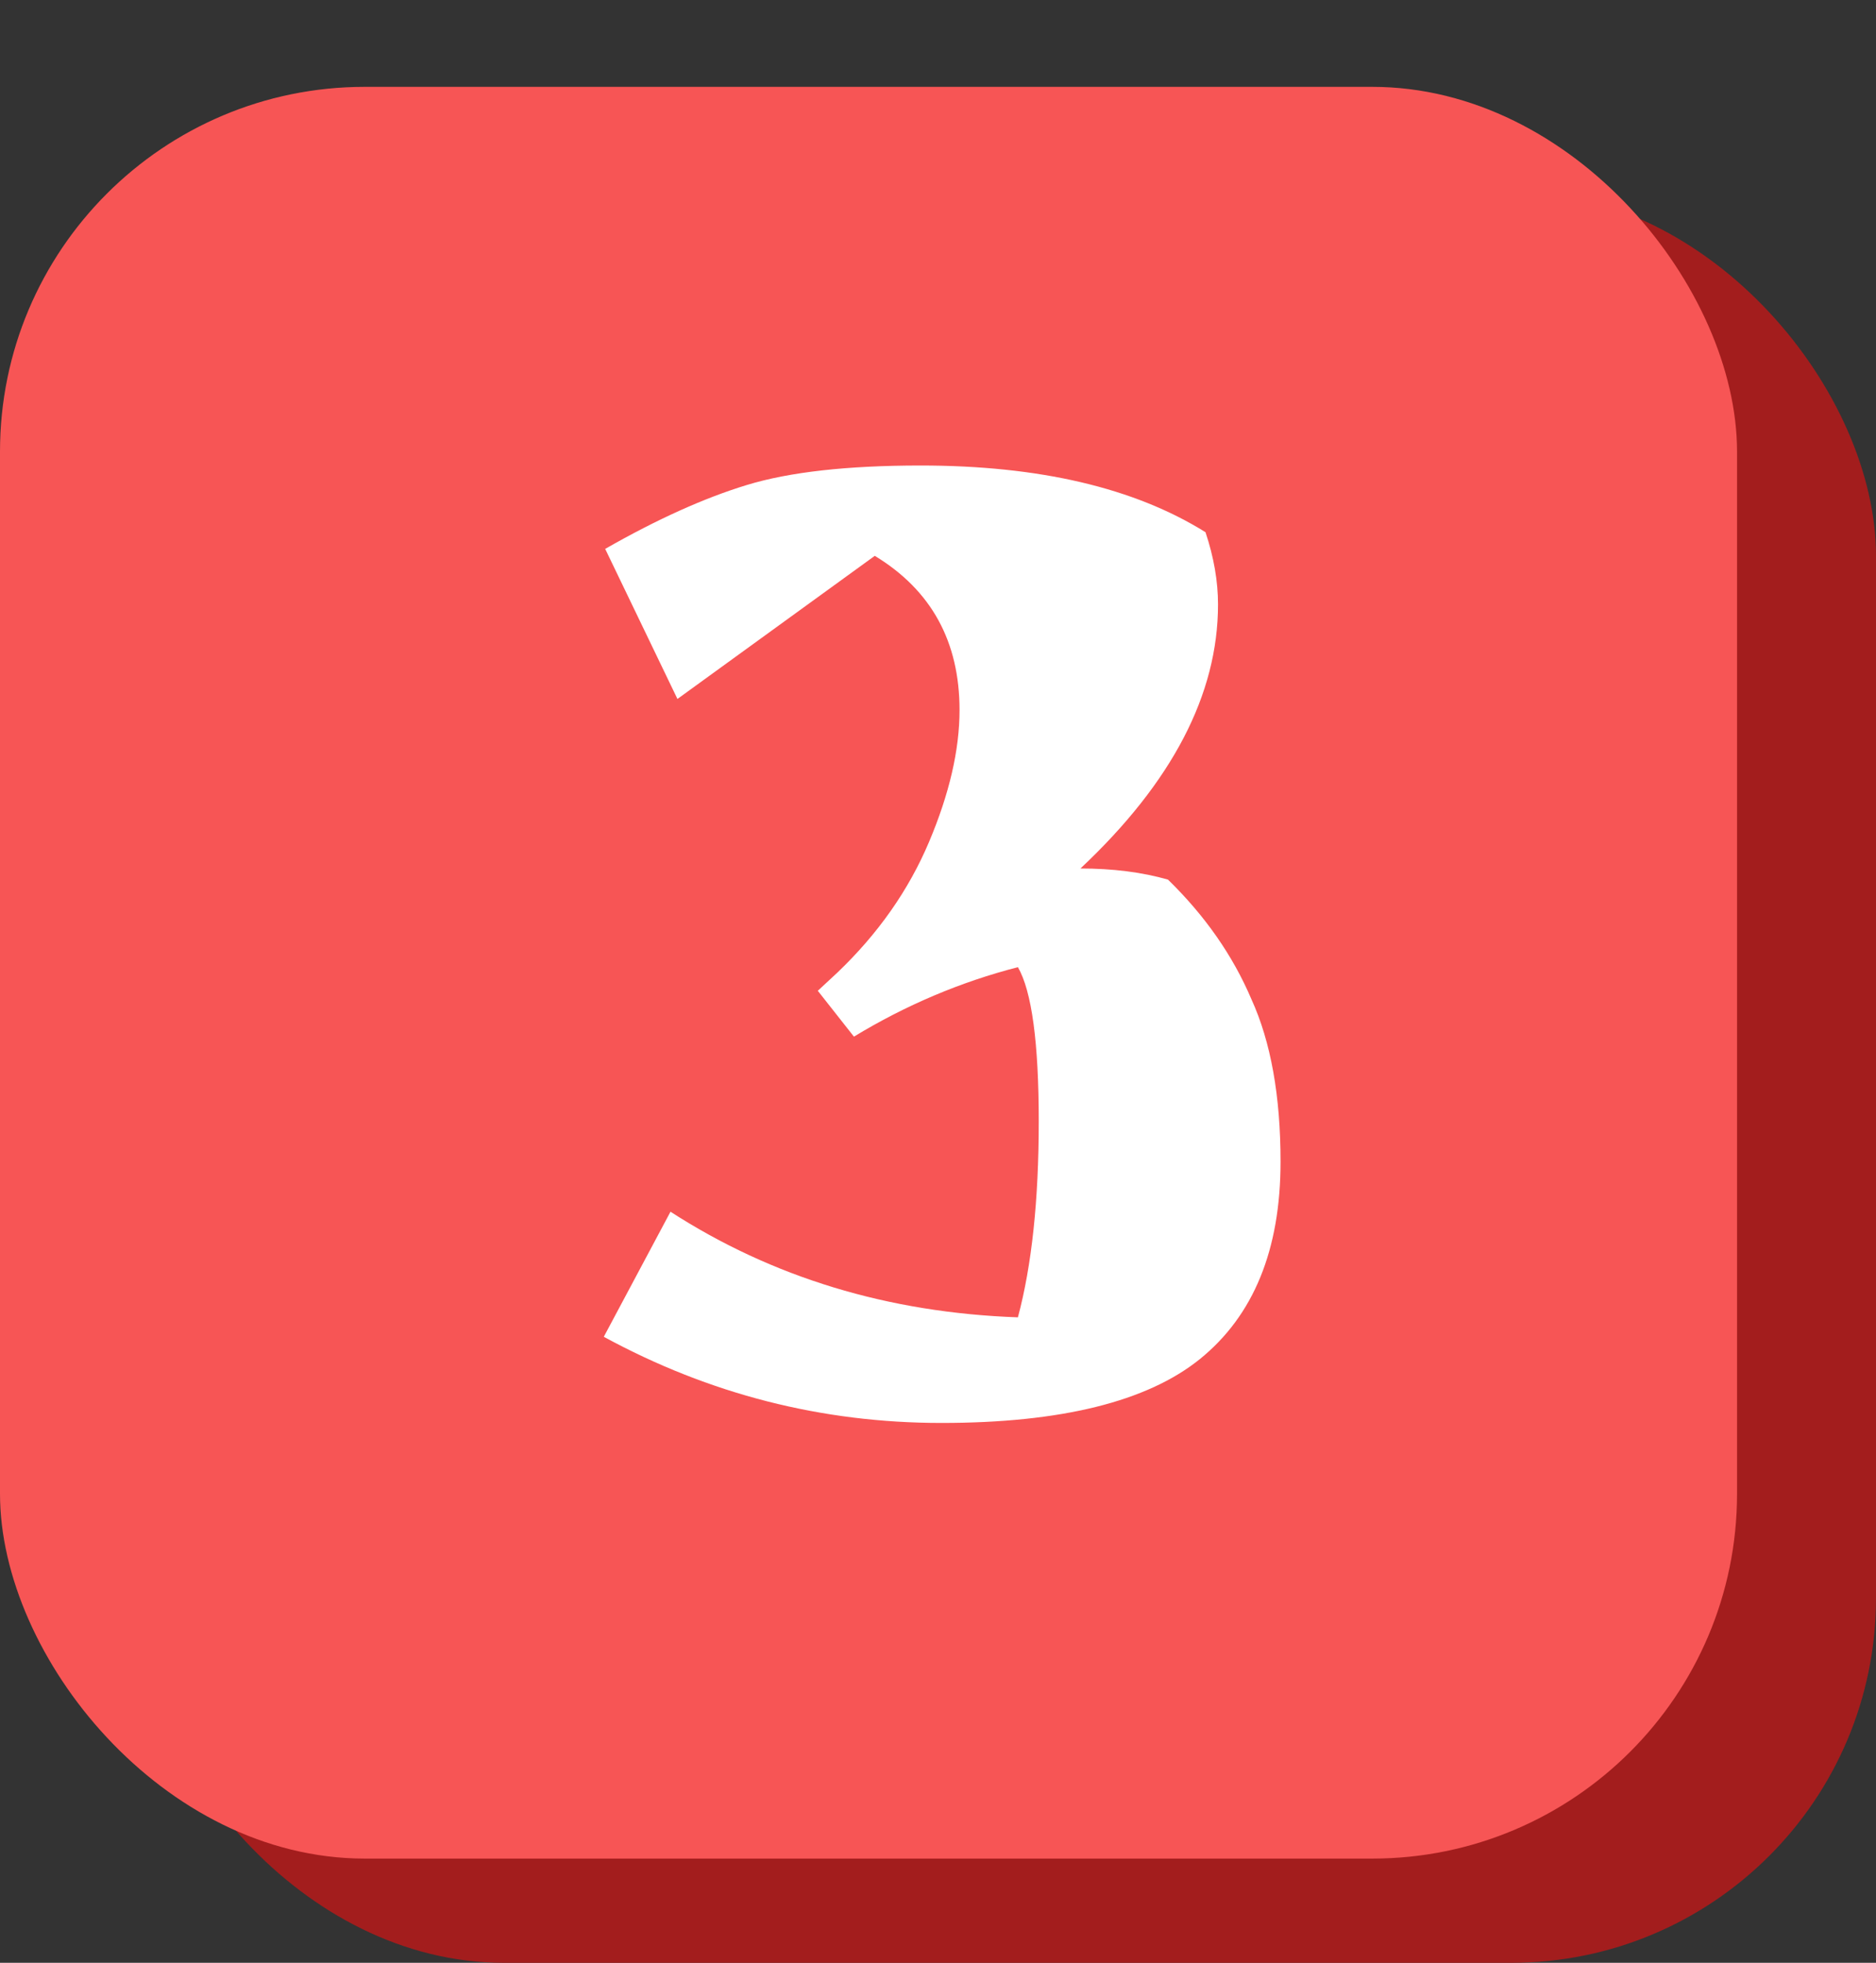 <svg width="108" height="113" viewBox="0 0 108 113" fill="none" xmlns="http://www.w3.org/2000/svg">
<rect x="0" y="0" width="108" height="113" fill="#333333" stroke="none"/>
<rect x="8" y="11" width="100" height="102" rx="21" fill="#A31D1D"/>
<rect y="5" width="100" height="102" rx="21" fill="#F75555"/>
<path d="M55.24 40.88C55.24 36.933 53.613 33.973 50.36 32L39 40.24L34.84 31.6C37.827 29.893 40.547 28.667 43 27.92C45.453 27.173 48.787 26.8 53 26.8C59.827 26.8 65.293 28.08 69.4 30.64C69.88 32.08 70.12 33.467 70.12 34.8C70.12 39.973 67.48 45.04 62.2 50C64.067 50 65.747 50.213 67.24 50.64C69.373 52.72 70.973 55.013 72.04 57.52C73.16 59.973 73.72 63.093 73.72 66.88C73.72 71.947 72.173 75.733 69.08 78.24C66.04 80.693 61.08 81.92 54.2 81.92C47.32 81.92 40.84 80.267 34.76 76.96L38.6 69.76C44.467 73.547 51.133 75.573 58.6 75.84C59.4 72.853 59.8 69.093 59.8 64.56C59.8 60.027 59.4 57.067 58.6 55.68C55.293 56.533 52.147 57.867 49.16 59.68L47.08 57.04L48.2 56C50.547 53.76 52.307 51.253 53.48 48.48C54.653 45.707 55.24 43.173 55.24 40.88Z" fill="white"/>
</svg>
